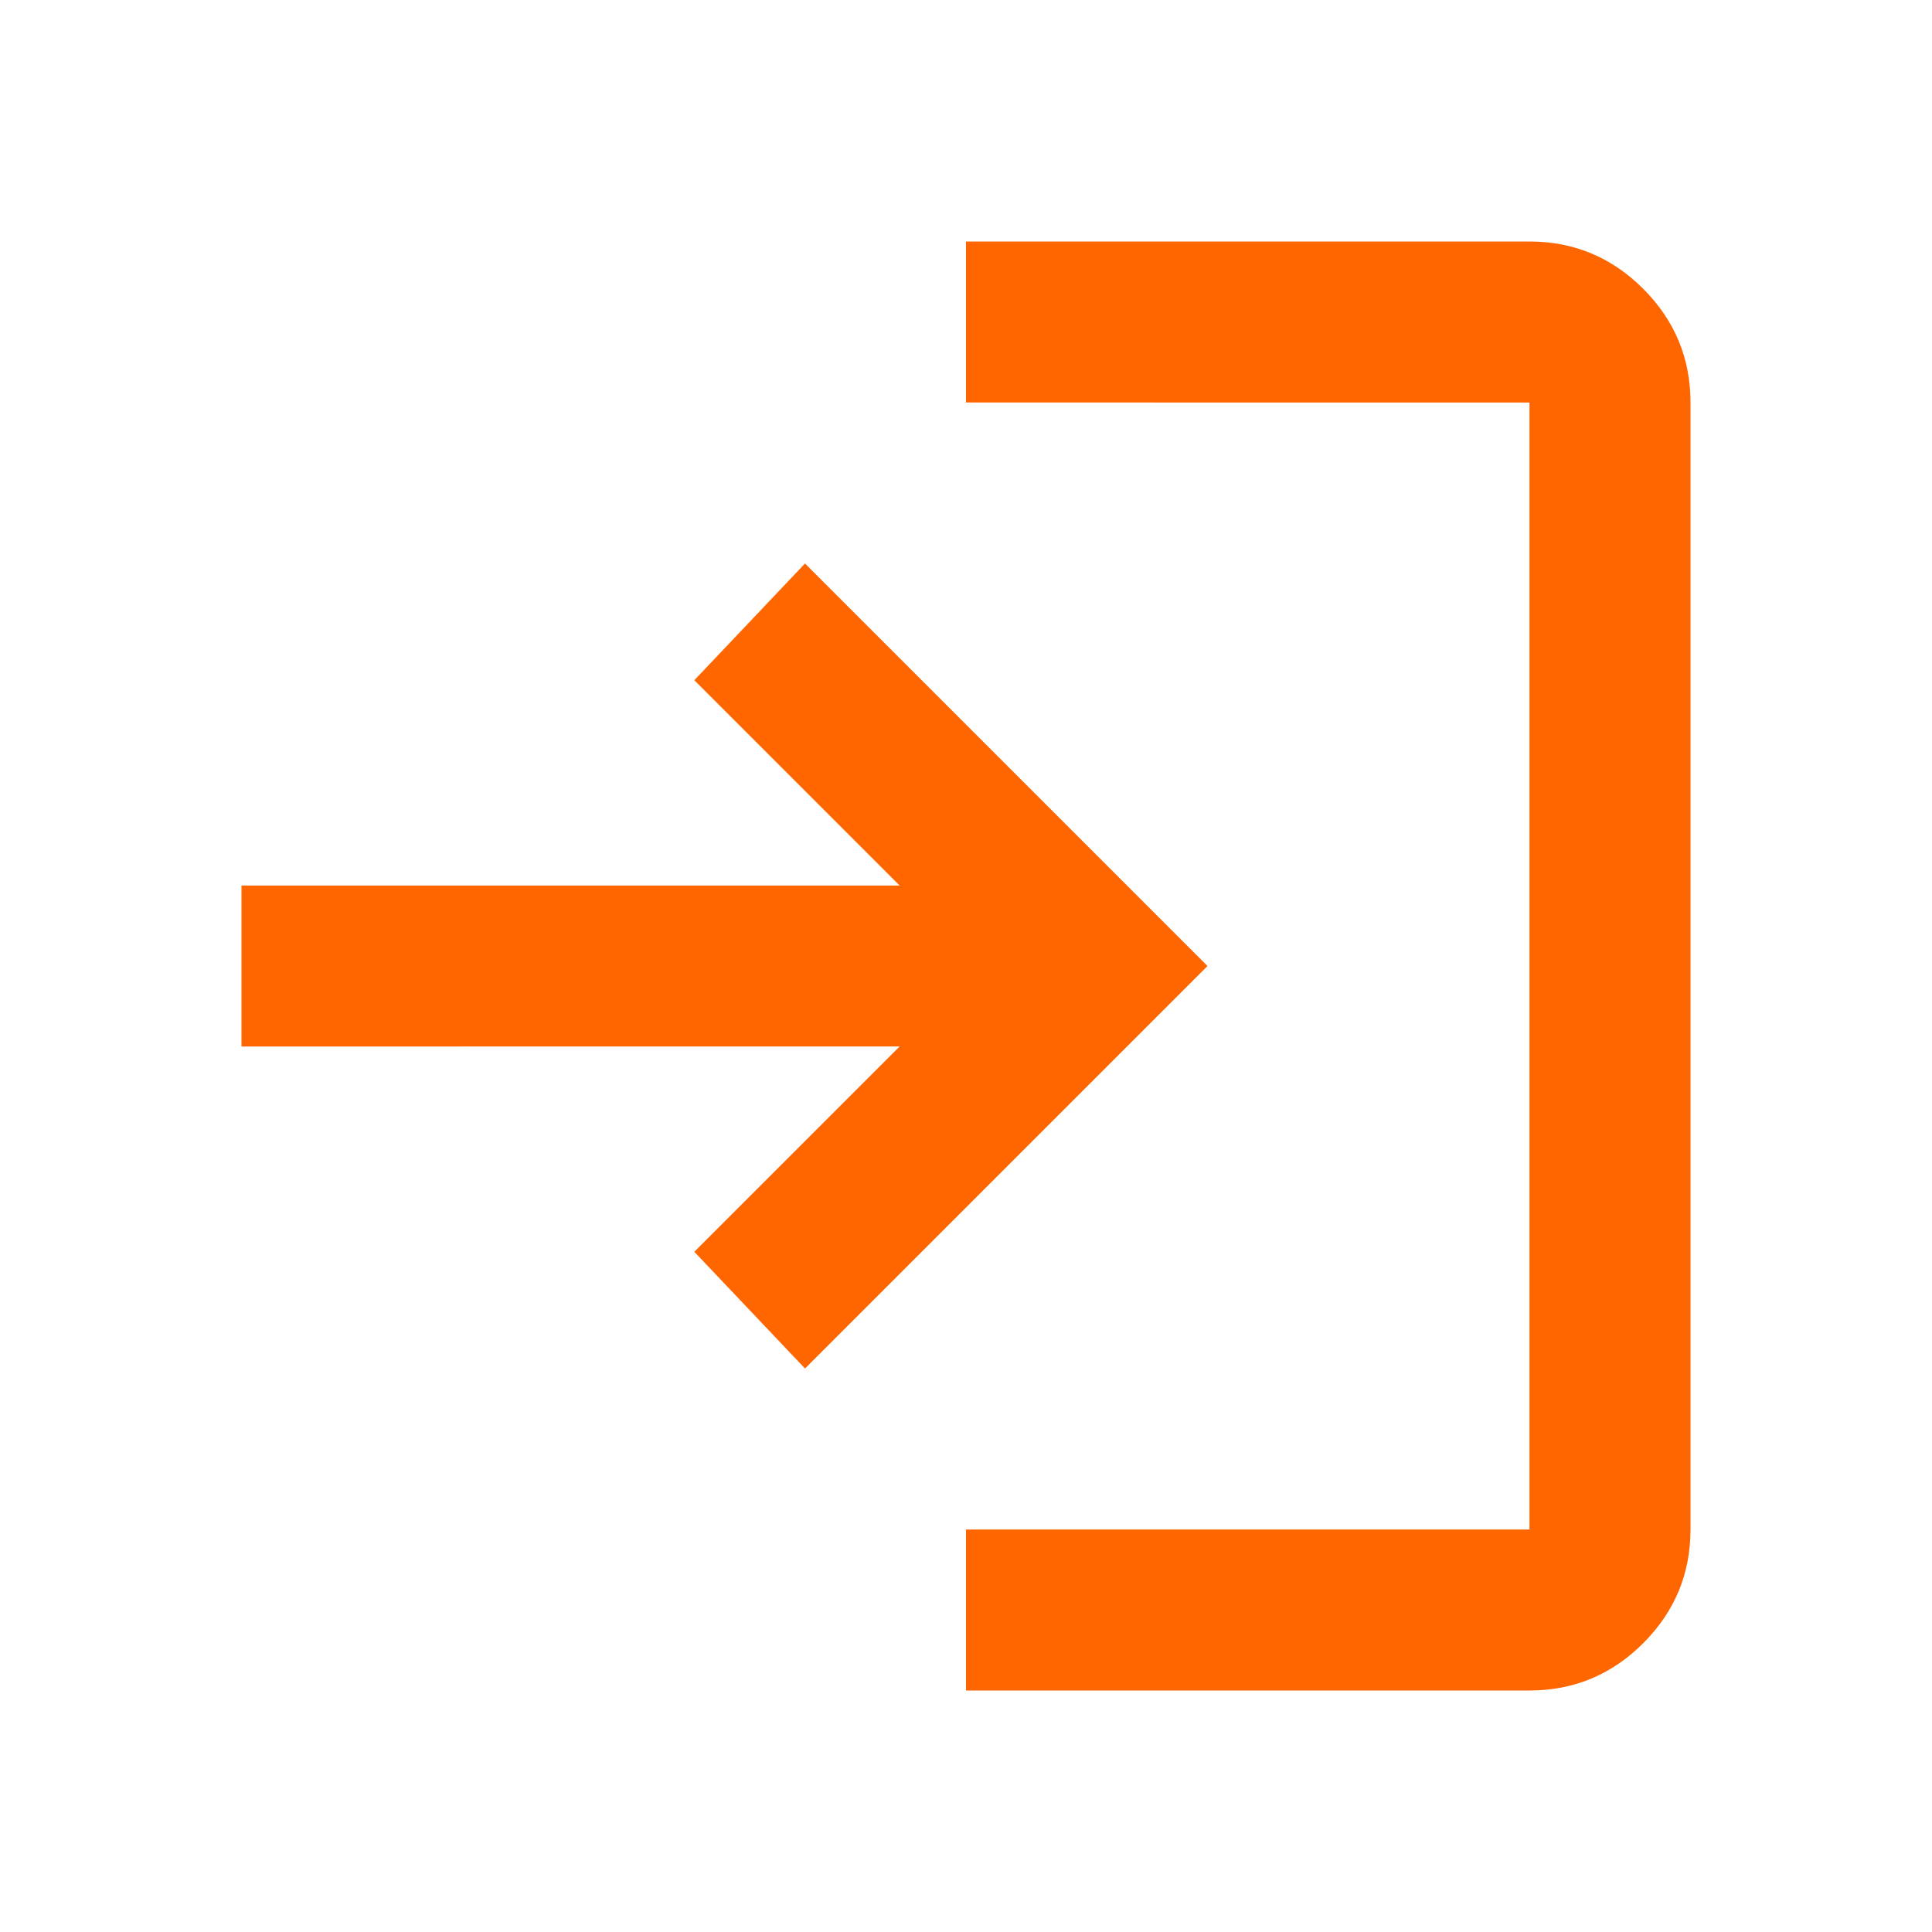 <svg xmlns="http://www.w3.org/2000/svg" height="24" viewBox="0 -960 960 960" width="24" style="fill: #FF6600;"><path d="M480-120v-80h280v-560H480v-80h280q33 0 56.5 23.5T840-760v560q0 33-23.5 56.5T760-120H480Zm-80-160-55-58 102-102H120v-80h327L345-622l55-58 200 200-200 200Z"/></svg>